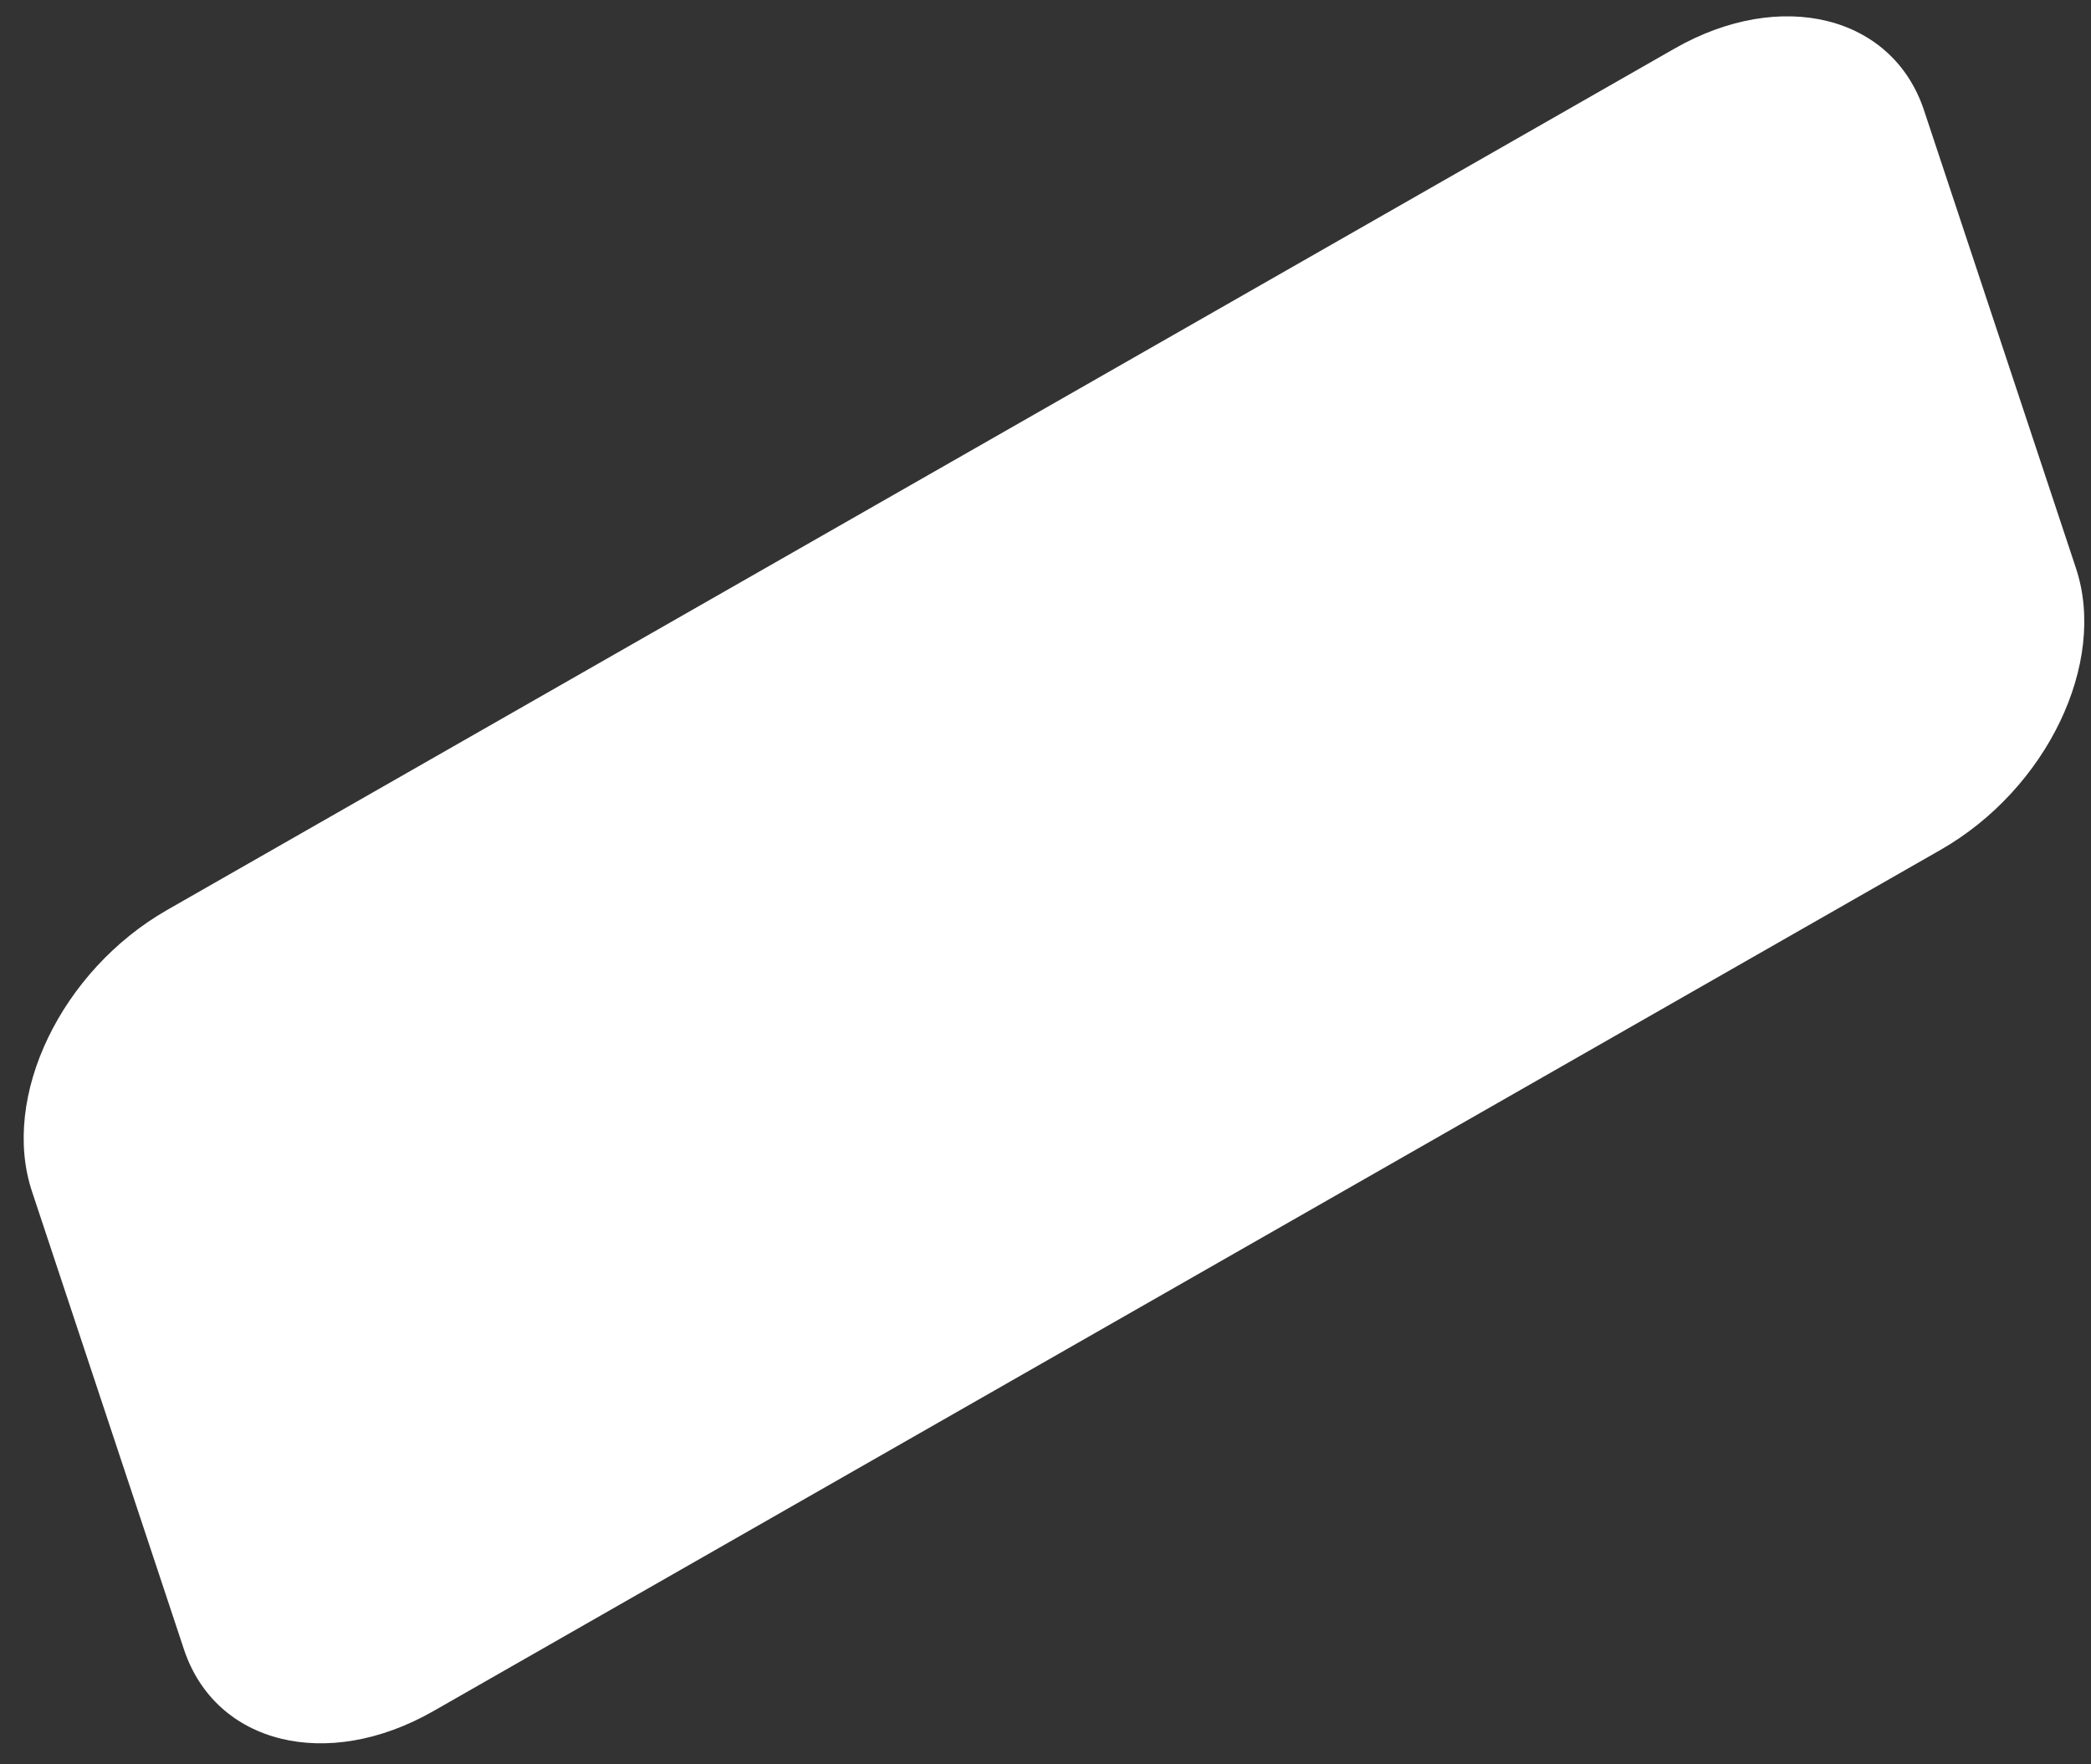 <svg width="64" height="54" viewBox="0 0 64 54" fill="none" xmlns="http://www.w3.org/2000/svg">
<rect x="0" y="0" width="64" height="54" fill="#333333" stroke="none"/>
<path d="M51.256 1.485L5.124 27.846C1.872 29.704 0.016 33.564 0.979 36.466L5.63 50.481C6.593 53.384 10.011 54.23 13.264 52.372L59.395 26.012C62.648 24.153 64.504 20.294 63.54 17.391L58.889 3.376C57.926 0.473 54.508 -0.373 51.256 1.485Z" fill="white"/>
</svg>
